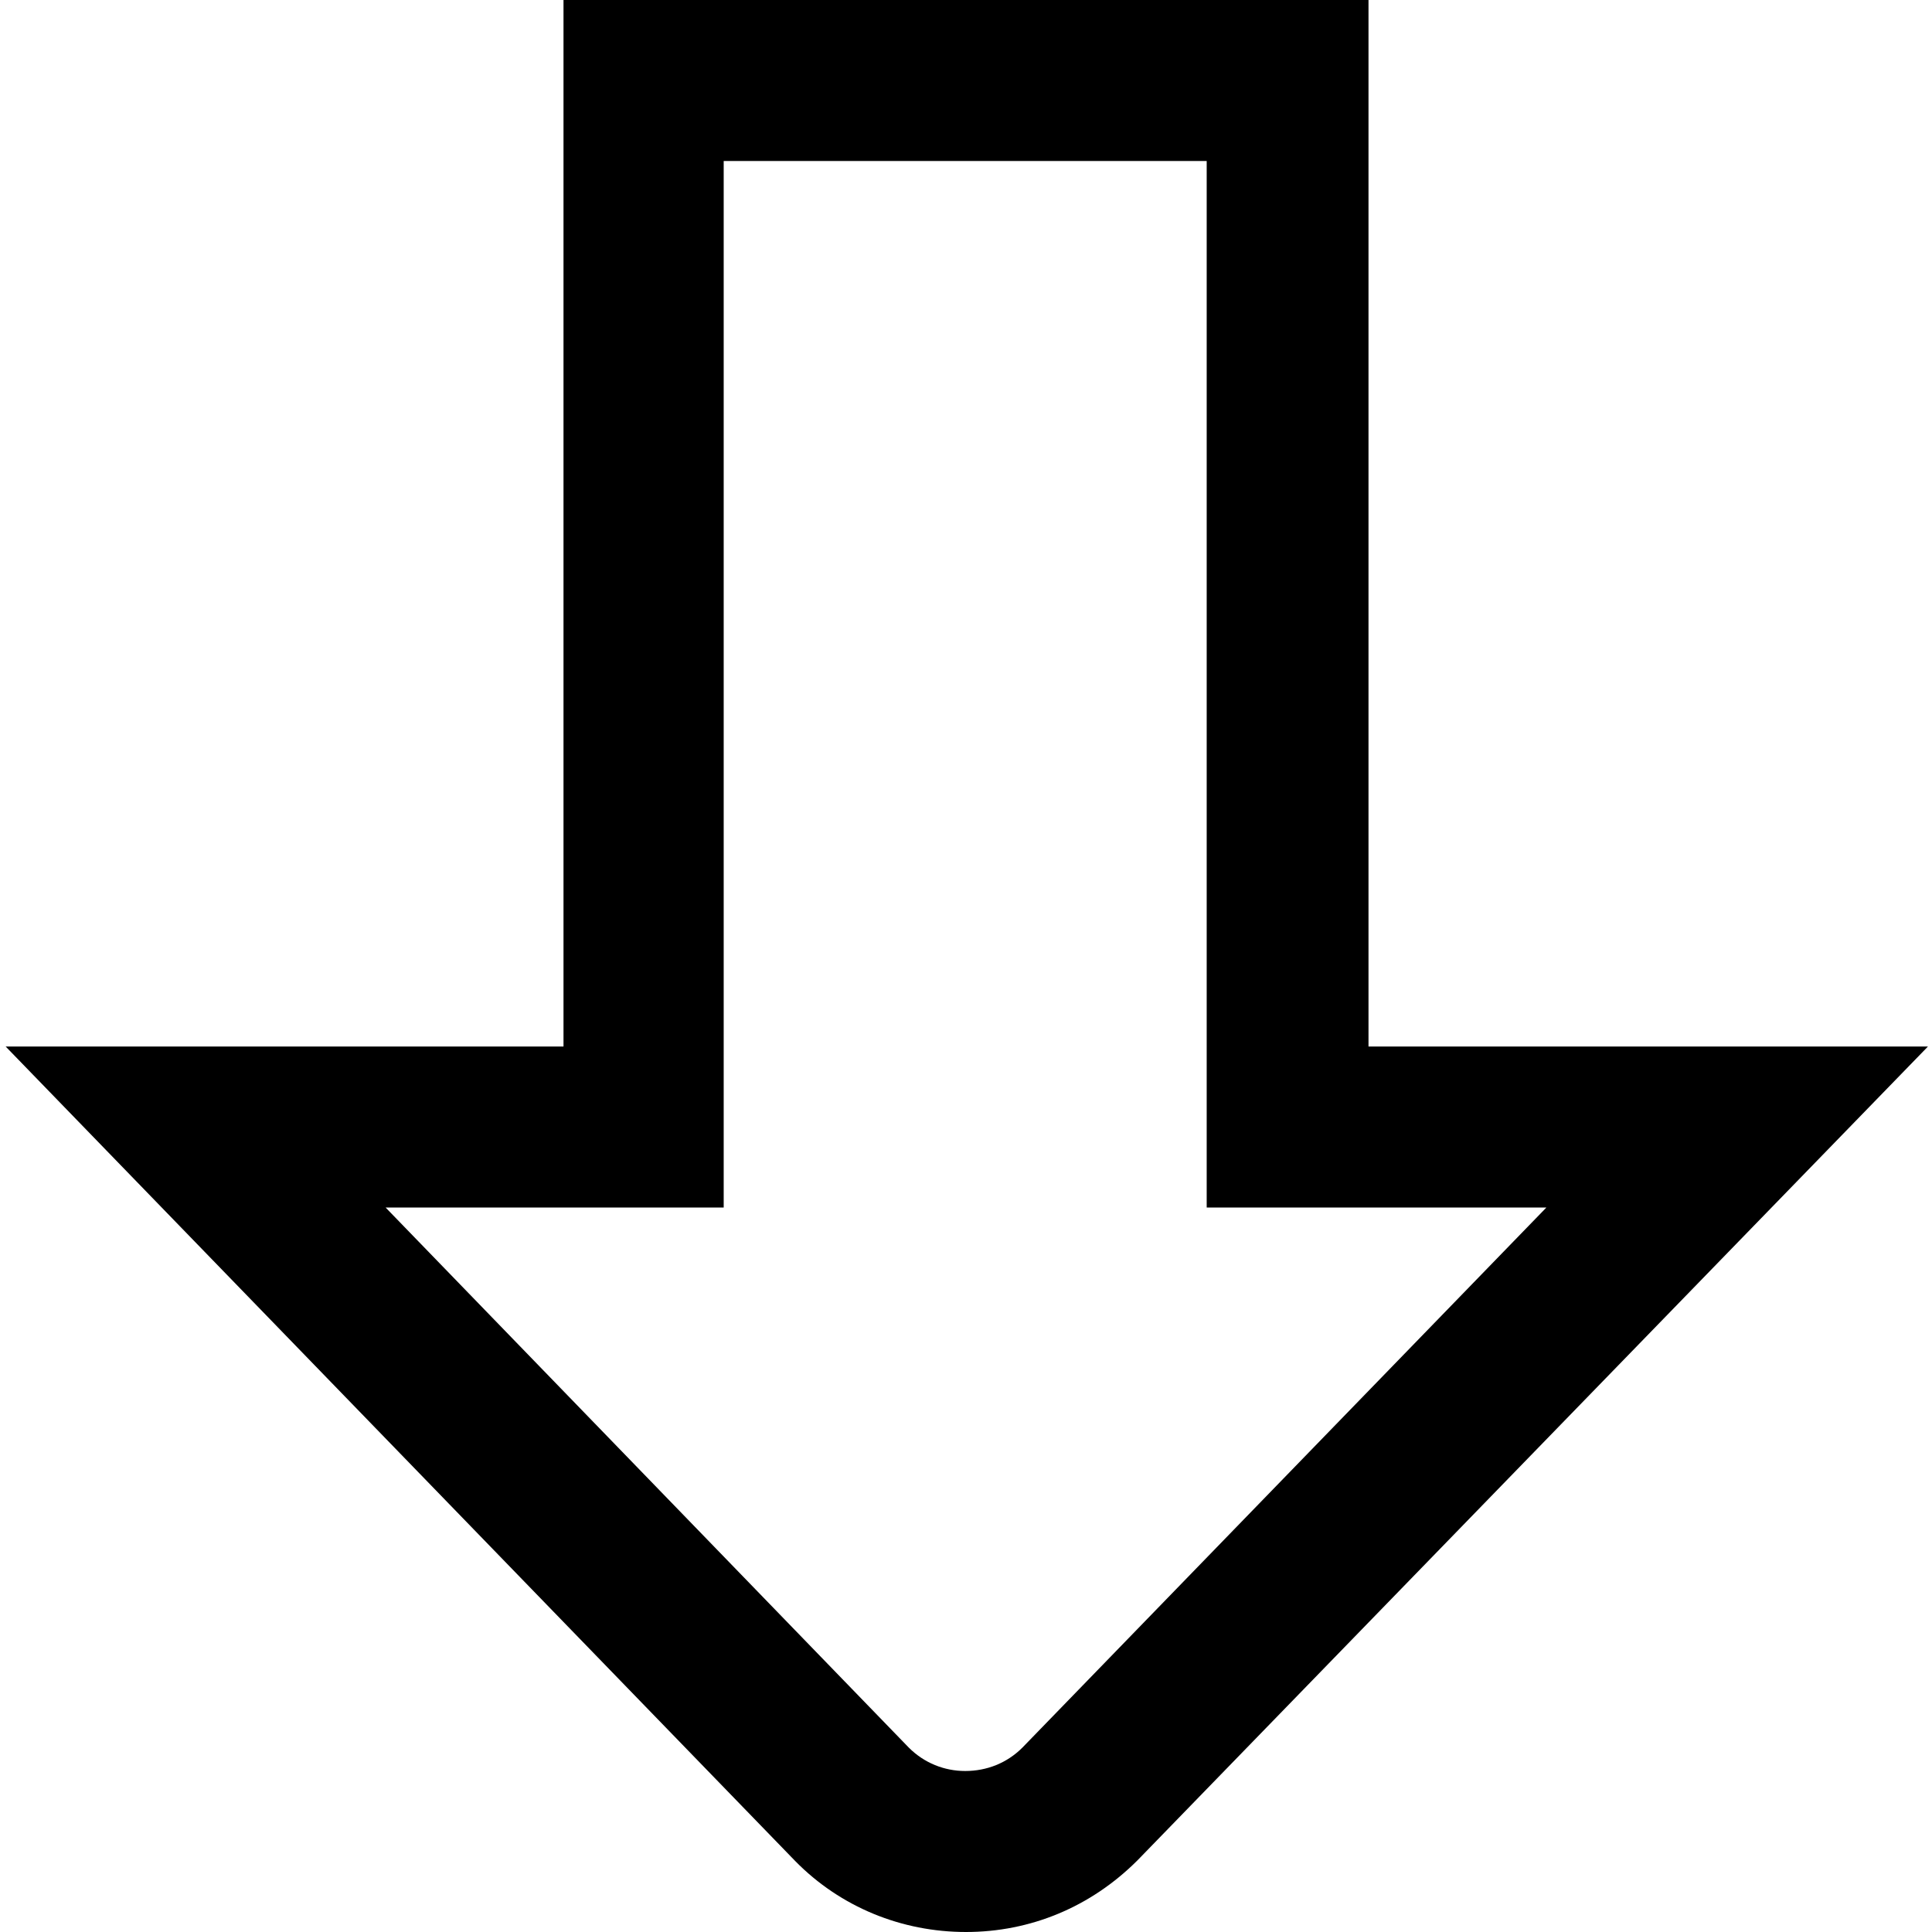 <?xml version="1.0" encoding="UTF-8"?>
<svg xmlns="http://www.w3.org/2000/svg" id="Layer_1" data-name="Layer 1" viewBox="0 0 24 24" width="512" height="512"><path d="M12,24h0c-.8,0-1.56-.31-2.12-.88h0S.07,13,.07,13H7V0h10V13h6.95l-9.82,10.11c-.58,.58-1.33,.89-2.13,.89Zm-.71-2.29c.19,.19,.44,.29,.7,.29h0c.27,0,.52-.1,.71-.29l6.51-6.71h-4.22V2h-6V15H4.79l6.5,6.71Z"/></svg>

